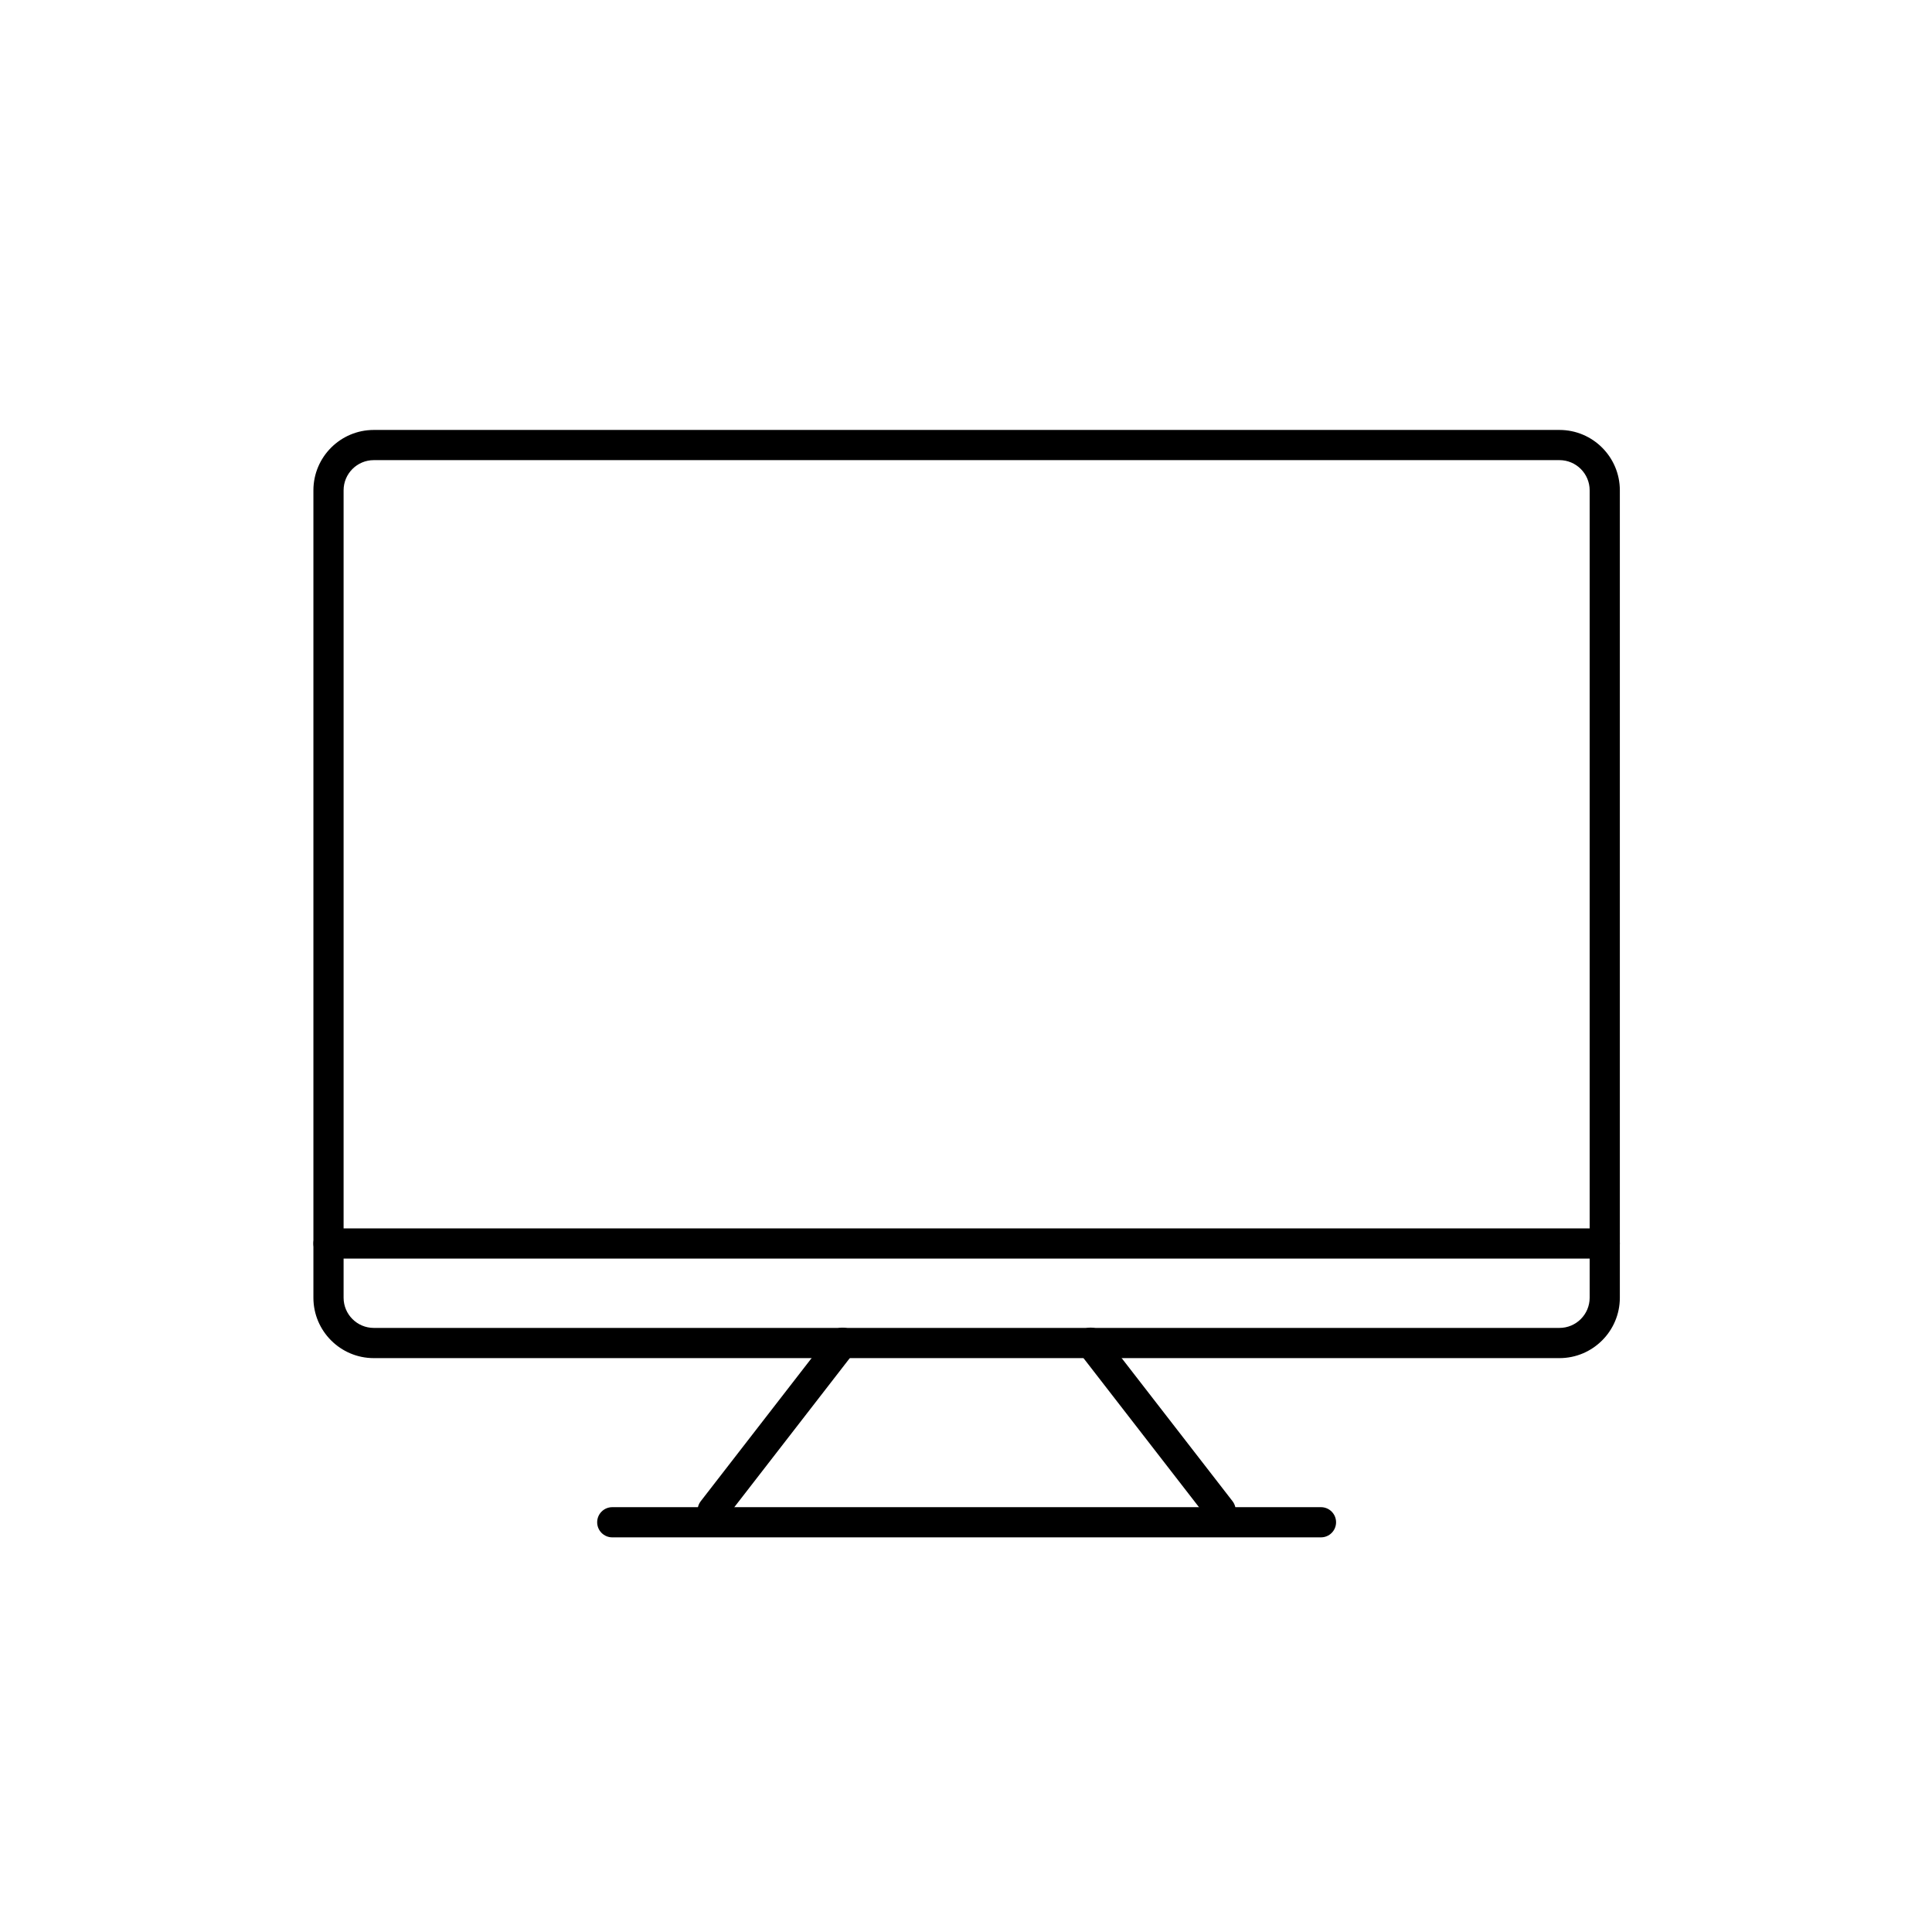 <?xml version="1.0" encoding="utf-8"?>
<!-- Generator: Adobe Illustrator 16.0.0, SVG Export Plug-In . SVG Version: 6.00 Build 0)  -->
<!DOCTYPE svg PUBLIC "-//W3C//DTD SVG 1.1//EN" "http://www.w3.org/Graphics/SVG/1.1/DTD/svg11.dtd">
<svg version="1.1" id="Layer_1" xmlns="http://www.w3.org/2000/svg" xmlns:xlink="http://www.w3.org/1999/xlink" x="0px" y="0px"
	 width="128px" height="128px" viewBox="0 0 128 128" enable-background="new 0 0 128 128" xml:space="preserve">
<g>
	<g>
		<path d="M103.318,89.979H24.764c-2.206,0-4-1.794-4-4V32.485c0-2.206,1.794-4,4-4h78.555c2.206,0,4,1.794,4,4v53.493
			C107.318,88.184,105.524,89.979,103.318,89.979z M24.764,30.485c-1.103,0-2,0.897-2,2v53.493c0,1.103,0.897,2,2,2h78.555
			c1.103,0,2-0.897,2-2V32.485c0-1.103-0.897-2-2-2H24.764z"/>
	</g>
	<g>
		<path d="M106.318,83.384H21.764c-0.552,0-1-0.448-1-1s0.448-1,1-1h84.555c0.552,0,1,0.448,1,1S106.871,83.384,106.318,83.384z"/>
	</g>
	<g>
		<g>
			<path d="M47.218,101.069c-0.214,0-0.43-0.068-0.612-0.209c-0.437-0.338-0.517-0.966-0.178-1.403l8.606-11.11
				c0.338-0.437,0.968-0.516,1.403-0.178c0.437,0.338,0.517,0.966,0.178,1.403l-8.606,11.11
				C47.812,100.936,47.516,101.069,47.218,101.069z"/>
		</g>
		<g>
			<path d="M80.867,101.069c-0.298,0-0.594-0.133-0.791-0.388l-8.608-11.11c-0.338-0.437-0.258-1.064,0.178-1.403
				c0.435-0.338,1.064-0.259,1.403,0.178l8.608,11.11c0.338,0.437,0.258,1.064-0.178,1.403
				C81.297,101.001,81.082,101.069,80.867,101.069z"/>
		</g>
	</g>
	<g>
		<path d="M87.518,101.854H40.564c-0.552,0-1-0.448-1-1s0.448-1,1-1h46.954c0.552,0,1,0.448,1,1S88.07,101.854,87.518,101.854z"/>
	</g>
</g>
</svg>
